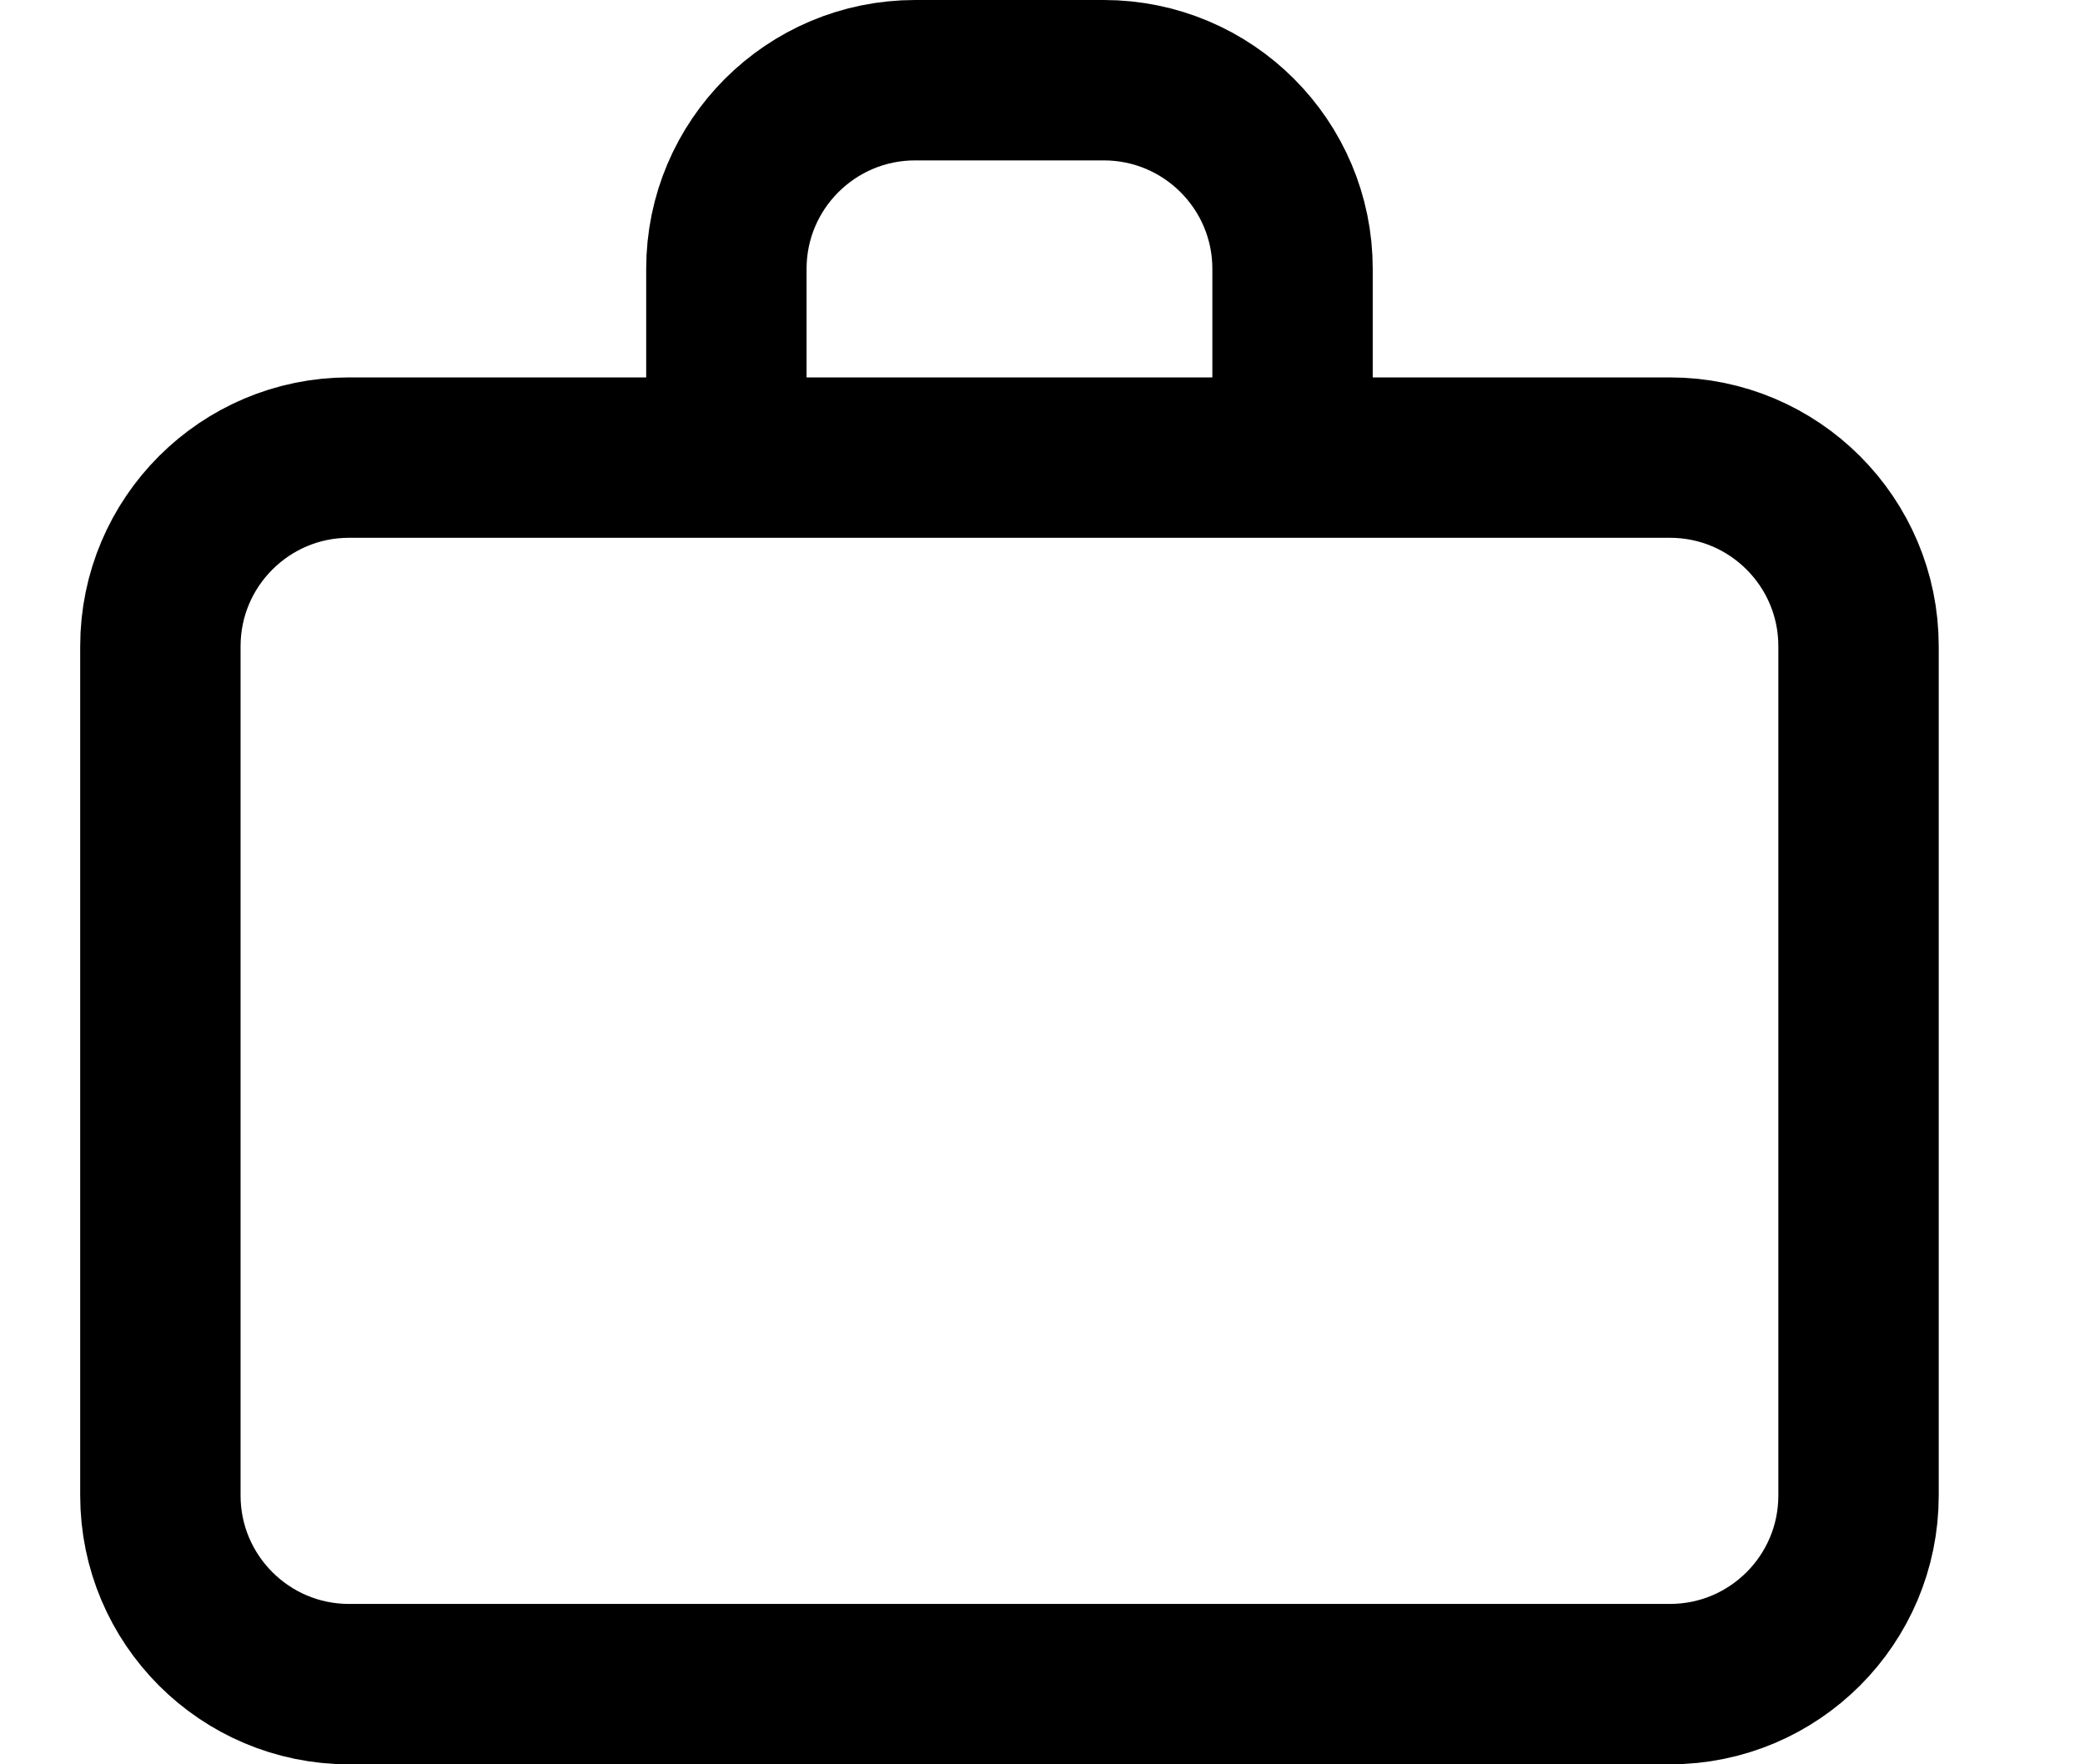 <svg viewBox="0 0 13 11" fill="none" xmlns="http://www.w3.org/2000/svg">
<path d="M4.529 2.853H2.176C1.527 2.853 1 3.38 1 4.029V9.324C1 9.973 1.527 10.5 2.176 10.5H10.412C11.062 10.5 11.588 9.973 11.588 9.324V4.029C11.588 3.38 11.062 2.853 10.412 2.853H8.059M4.529 2.853V1.676C4.529 1.027 5.056 0.5 5.706 0.5H6.882C7.532 0.5 8.059 1.027 8.059 1.676V2.853M4.529 2.853H8.059" stroke="currentColor" stroke-linecap="round" stroke-linejoin="round"/>
</svg>
